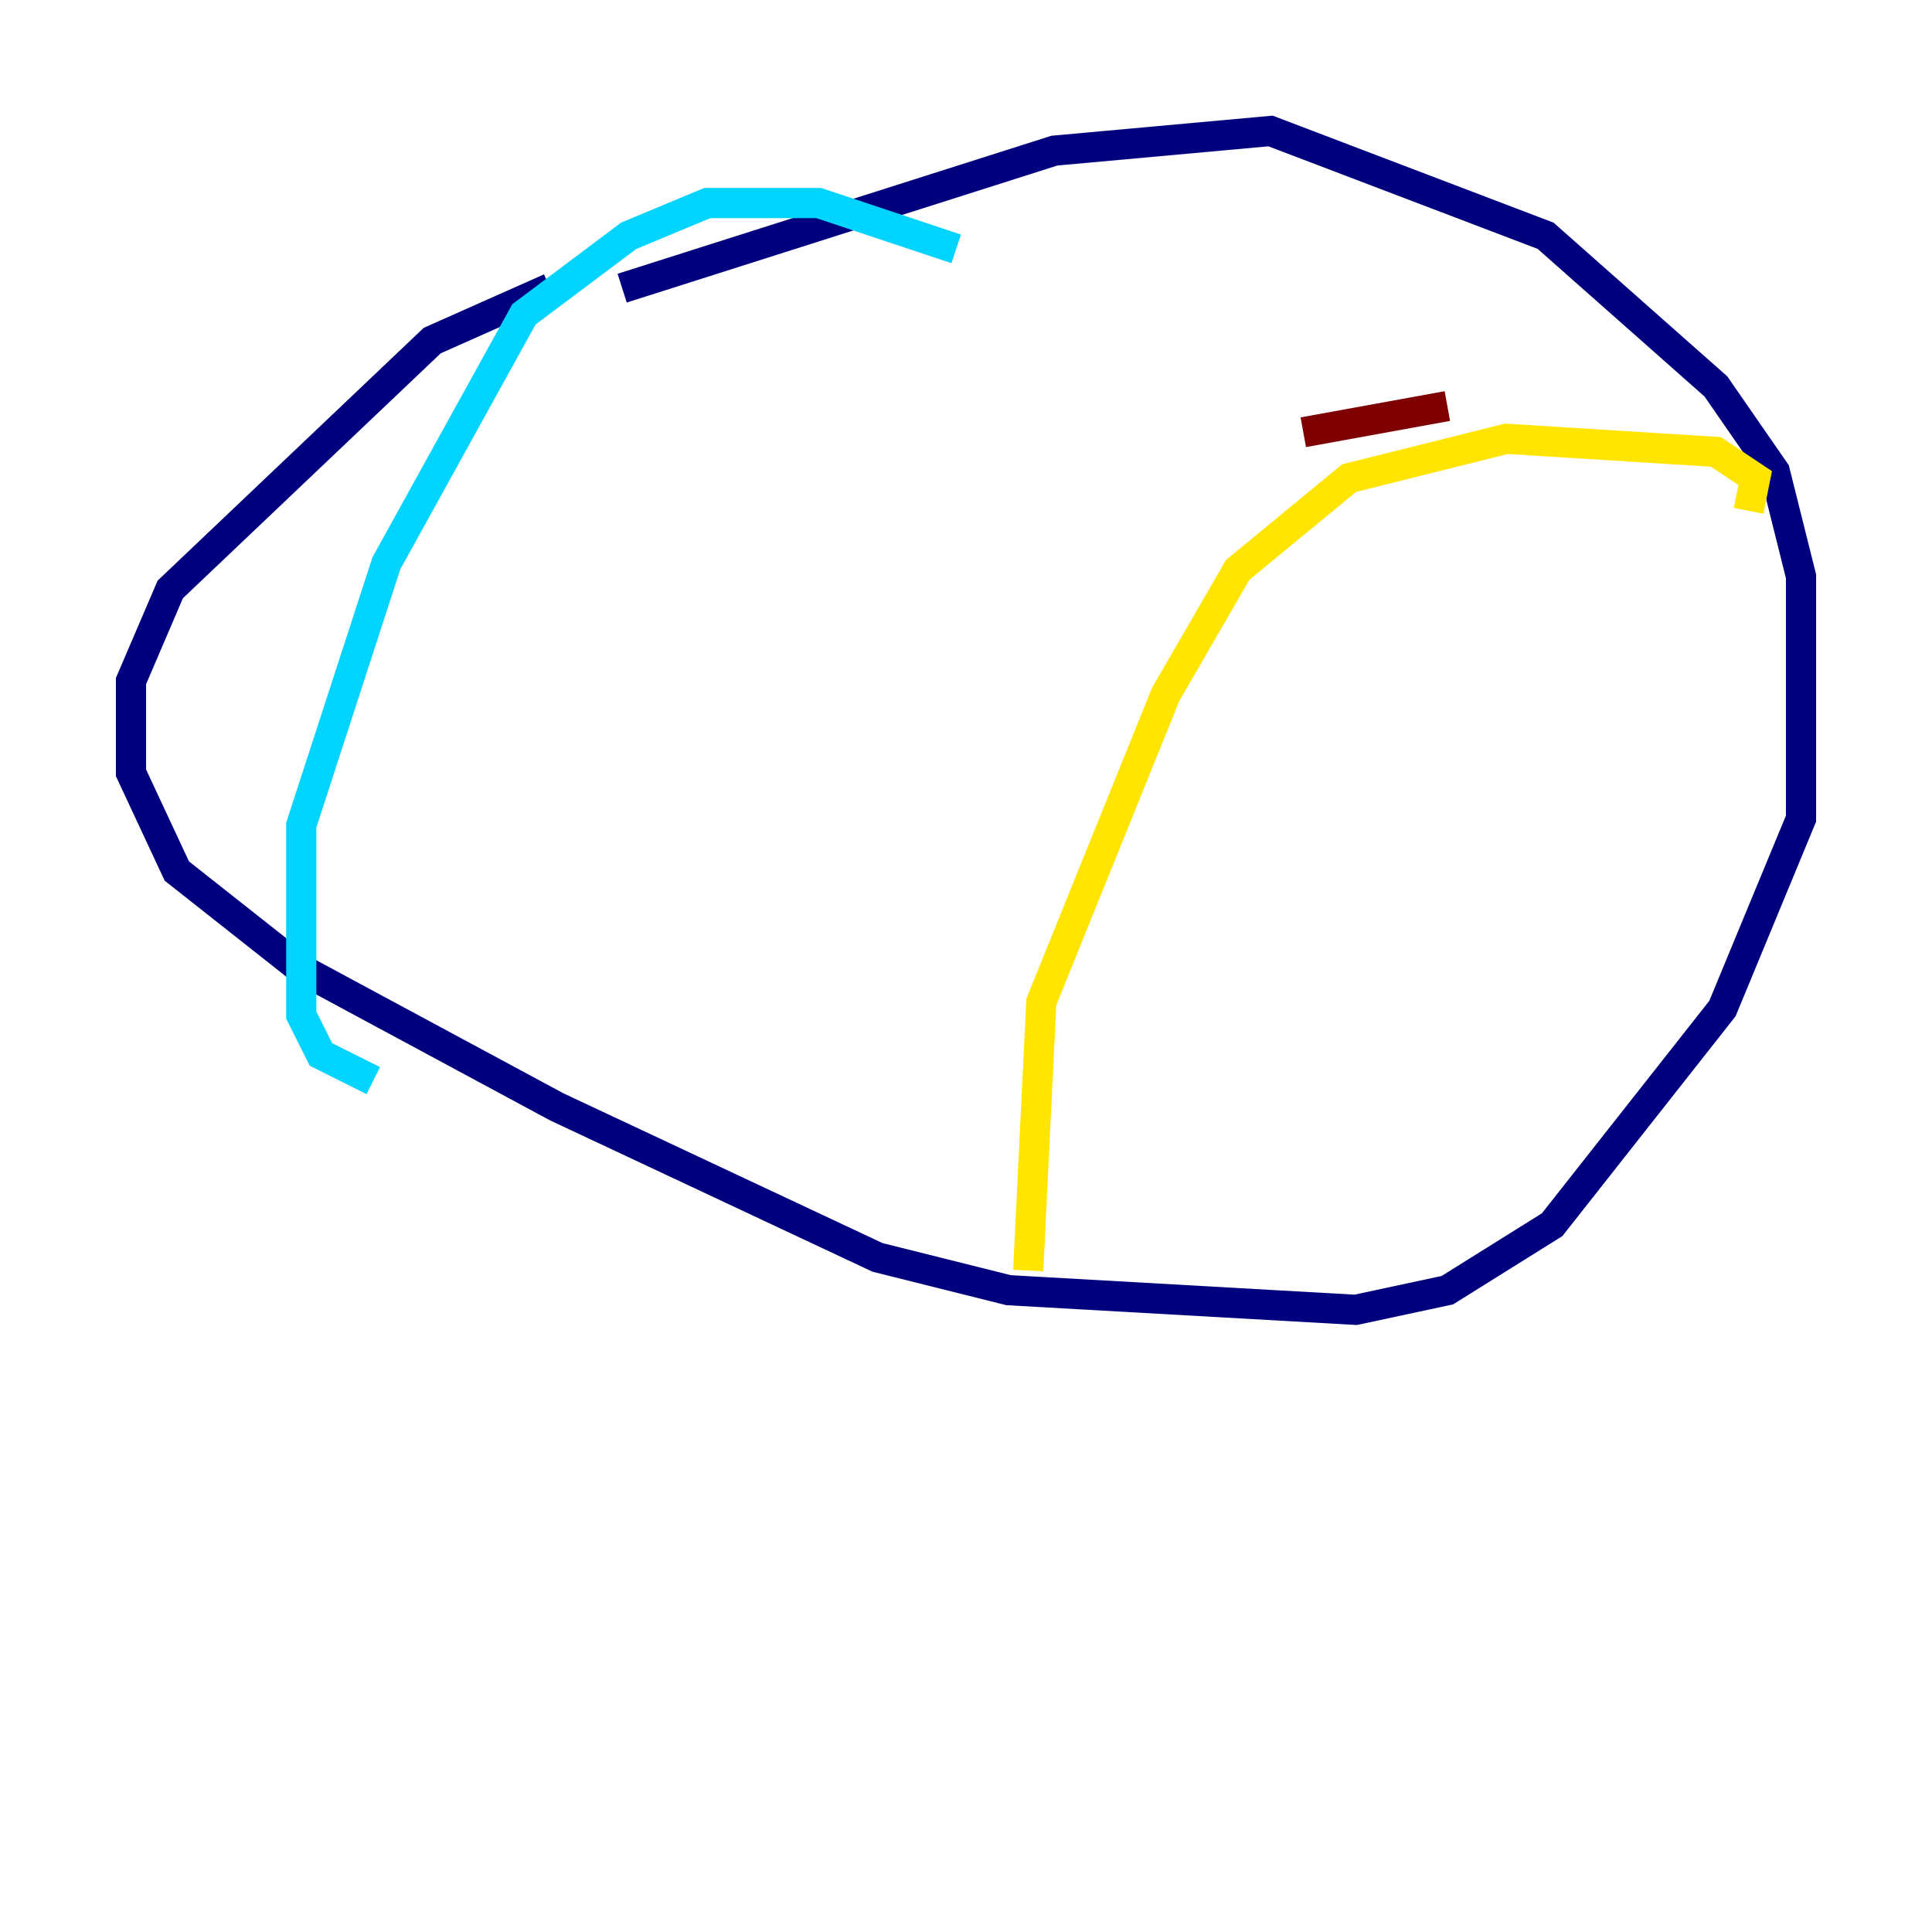 <?xml version="1.0" encoding="utf-8" ?>
<svg baseProfile="tiny" height="128" version="1.2" viewBox="0,0,128,128" width="128" xmlns="http://www.w3.org/2000/svg" xmlns:ev="http://www.w3.org/2001/xml-events" xmlns:xlink="http://www.w3.org/1999/xlink"><defs /><polyline fill="none" points="41.22,19.091 69.858,9.98 84.176,8.678 102.4,15.62 113.681,25.6 117.586,31.241 119.322,38.183 119.322,54.237 114.115,66.82 102.834,81.139 95.891,85.478 89.817,86.78 66.82,85.478 58.142,83.308 36.881,73.329 19.959,64.217 11.715,57.709 8.678,51.2 8.678,45.125 11.281,39.051 28.637,22.563 36.447,19.091" stroke="#00007f" stroke-width="2" /><polyline fill="none" points="63.349,16.488 54.237,13.451 46.861,13.451 41.654,15.62 34.712,20.827 25.6,37.315 19.959,54.671 19.959,67.254 21.261,69.858 24.732,71.593" stroke="#00d4ff" stroke-width="2" /><polyline fill="none" points="115.851,33.844 116.285,31.675 113.681,29.939 99.797,29.071 89.383,31.675 82.007,37.749 77.234,45.993 68.99,66.386 68.122,84.176" stroke="#ffe500" stroke-width="2" /><polyline fill="none" points="86.346,28.637 95.891,26.902" stroke="#7f0000" stroke-width="2" /></svg>